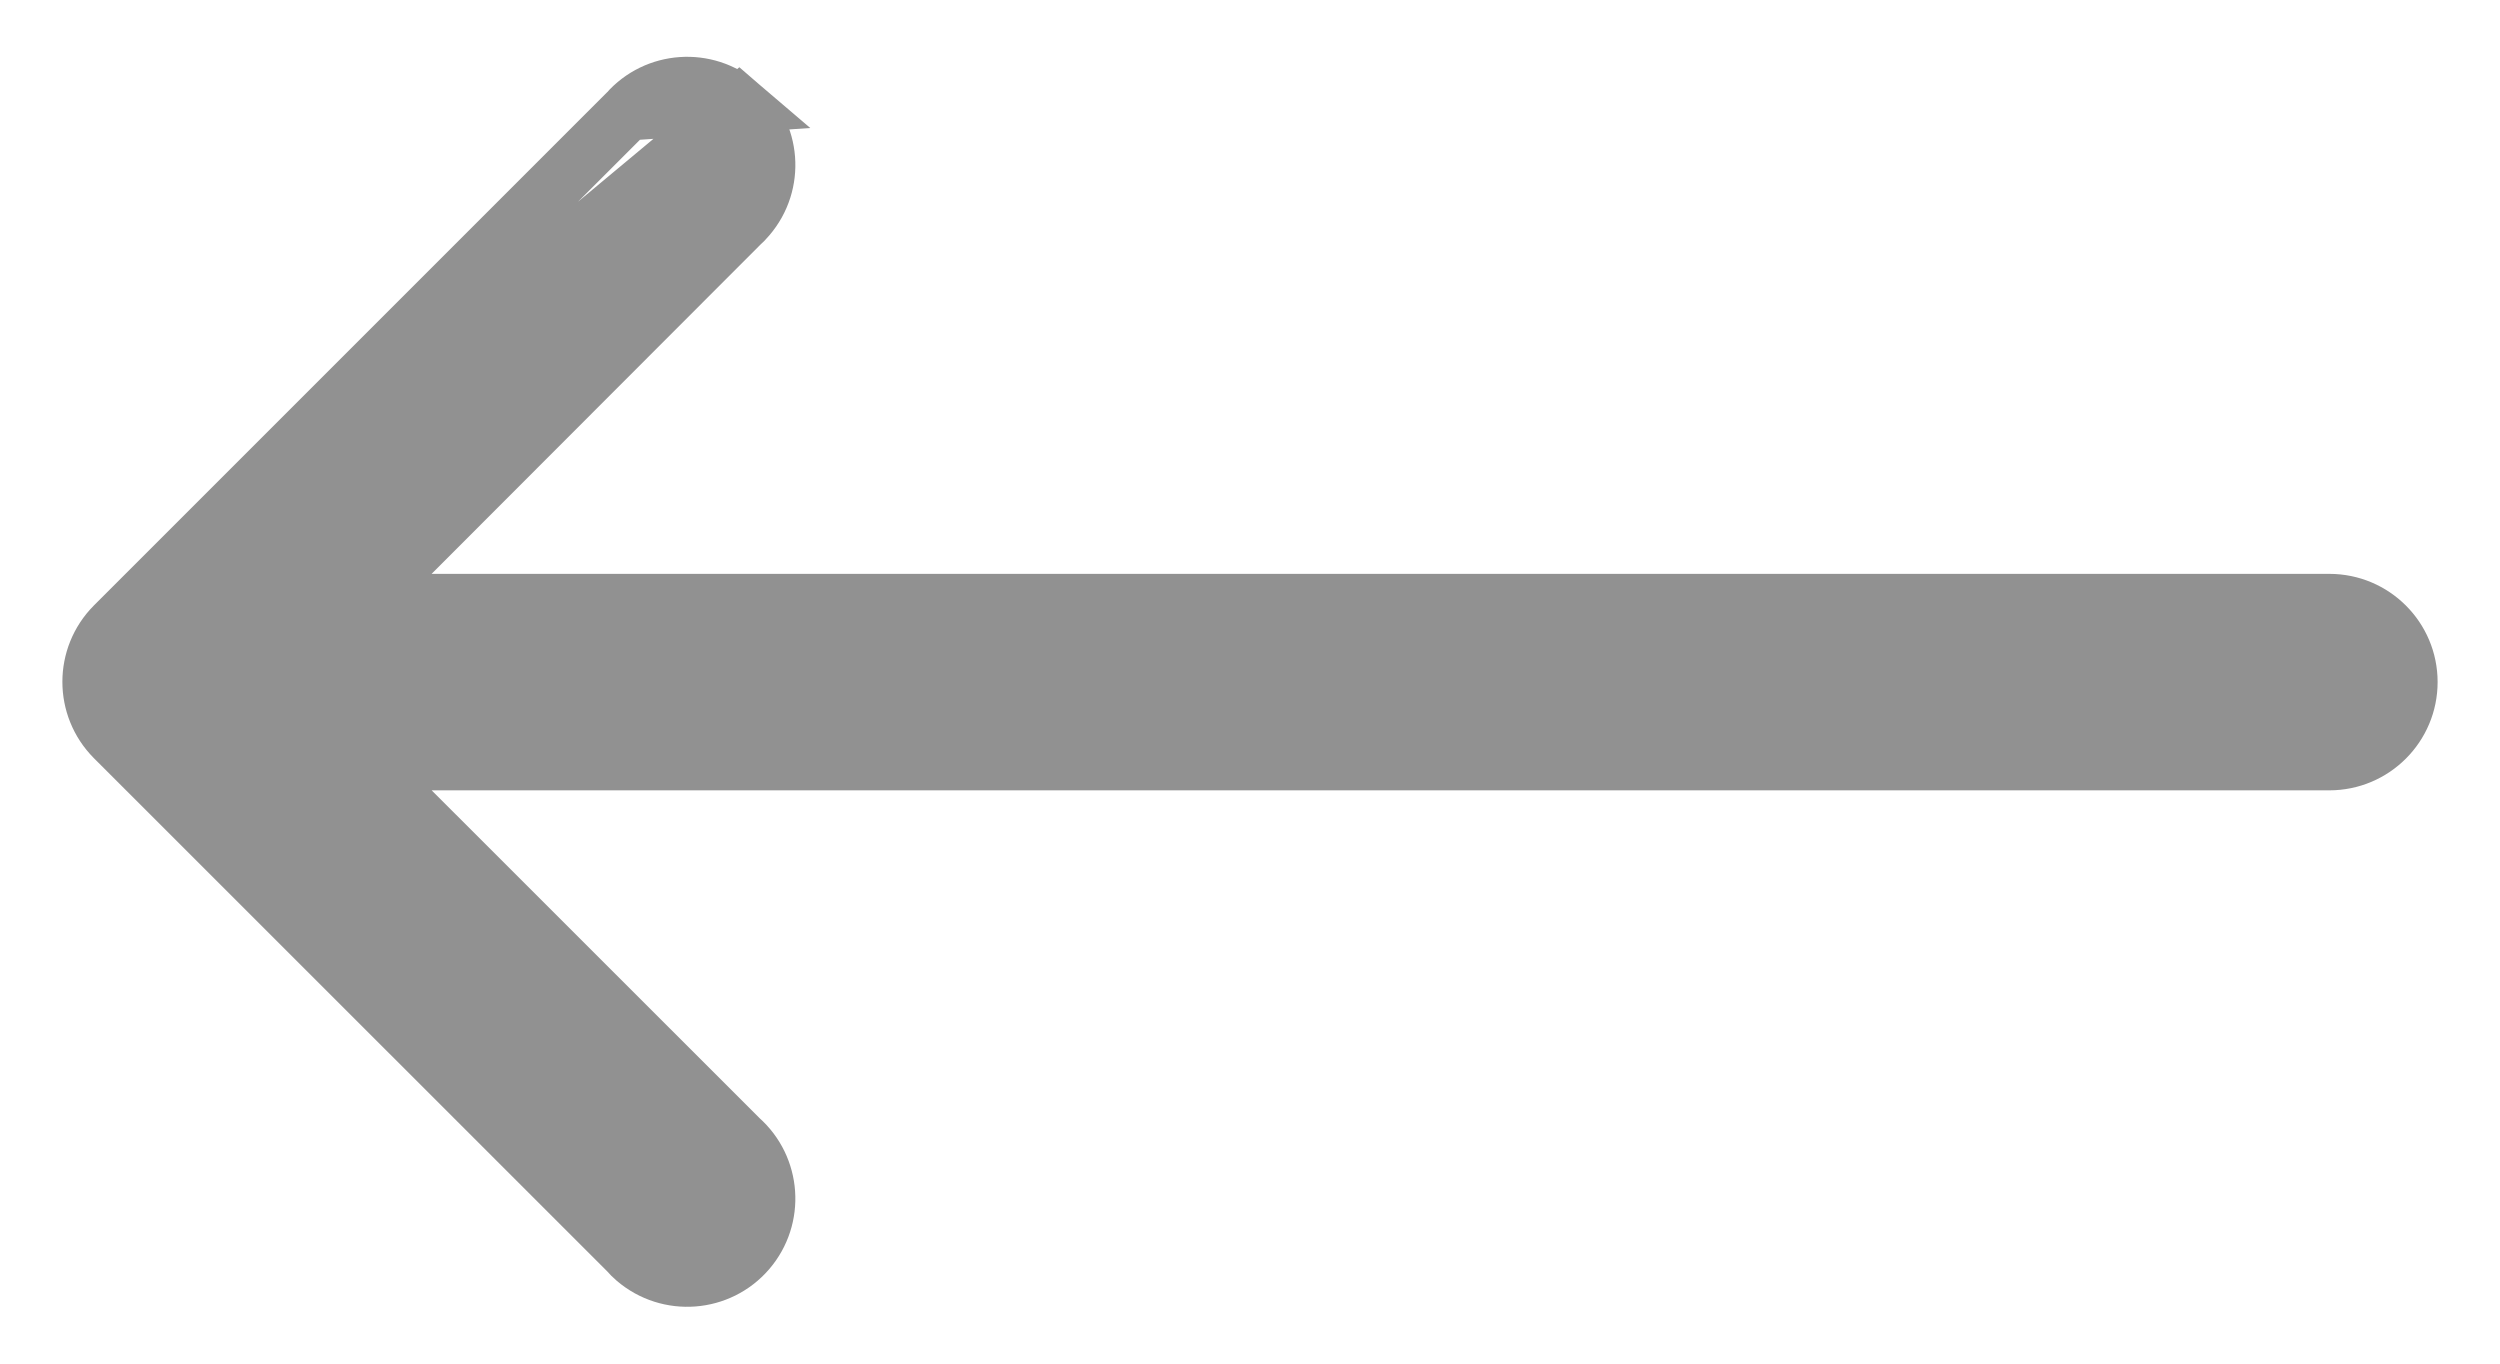 <svg width="22" height="12" viewBox="0 0 22 12" fill="none" xmlns="http://www.w3.org/2000/svg">
<path d="M1.004 5.504L1.003 5.505C0.731 5.779 0.731 6.221 1.003 6.495L1.004 6.496L5.521 11.012C5.542 11.037 5.566 11.06 5.59 11.081L5.59 11.081C5.885 11.333 6.328 11.299 6.58 11.005C6.83 10.713 6.799 10.275 6.512 10.021L3.195 6.705H20.498C20.886 6.705 21.201 6.39 21.201 6.002C21.201 5.614 20.886 5.3 20.498 5.3H3.195L6.512 1.979C6.537 1.957 6.559 1.934 6.58 1.909L6.58 1.909C6.833 1.614 6.798 1.171 6.504 0.919L1.004 5.504ZM1.004 5.504L5.521 0.987M1.004 5.504L5.521 0.987M5.521 0.987C5.774 0.7 6.212 0.669 6.504 0.919L5.521 0.987Z" fill="#919191" stroke="#919191" stroke-width="0.5"/>
</svg>
